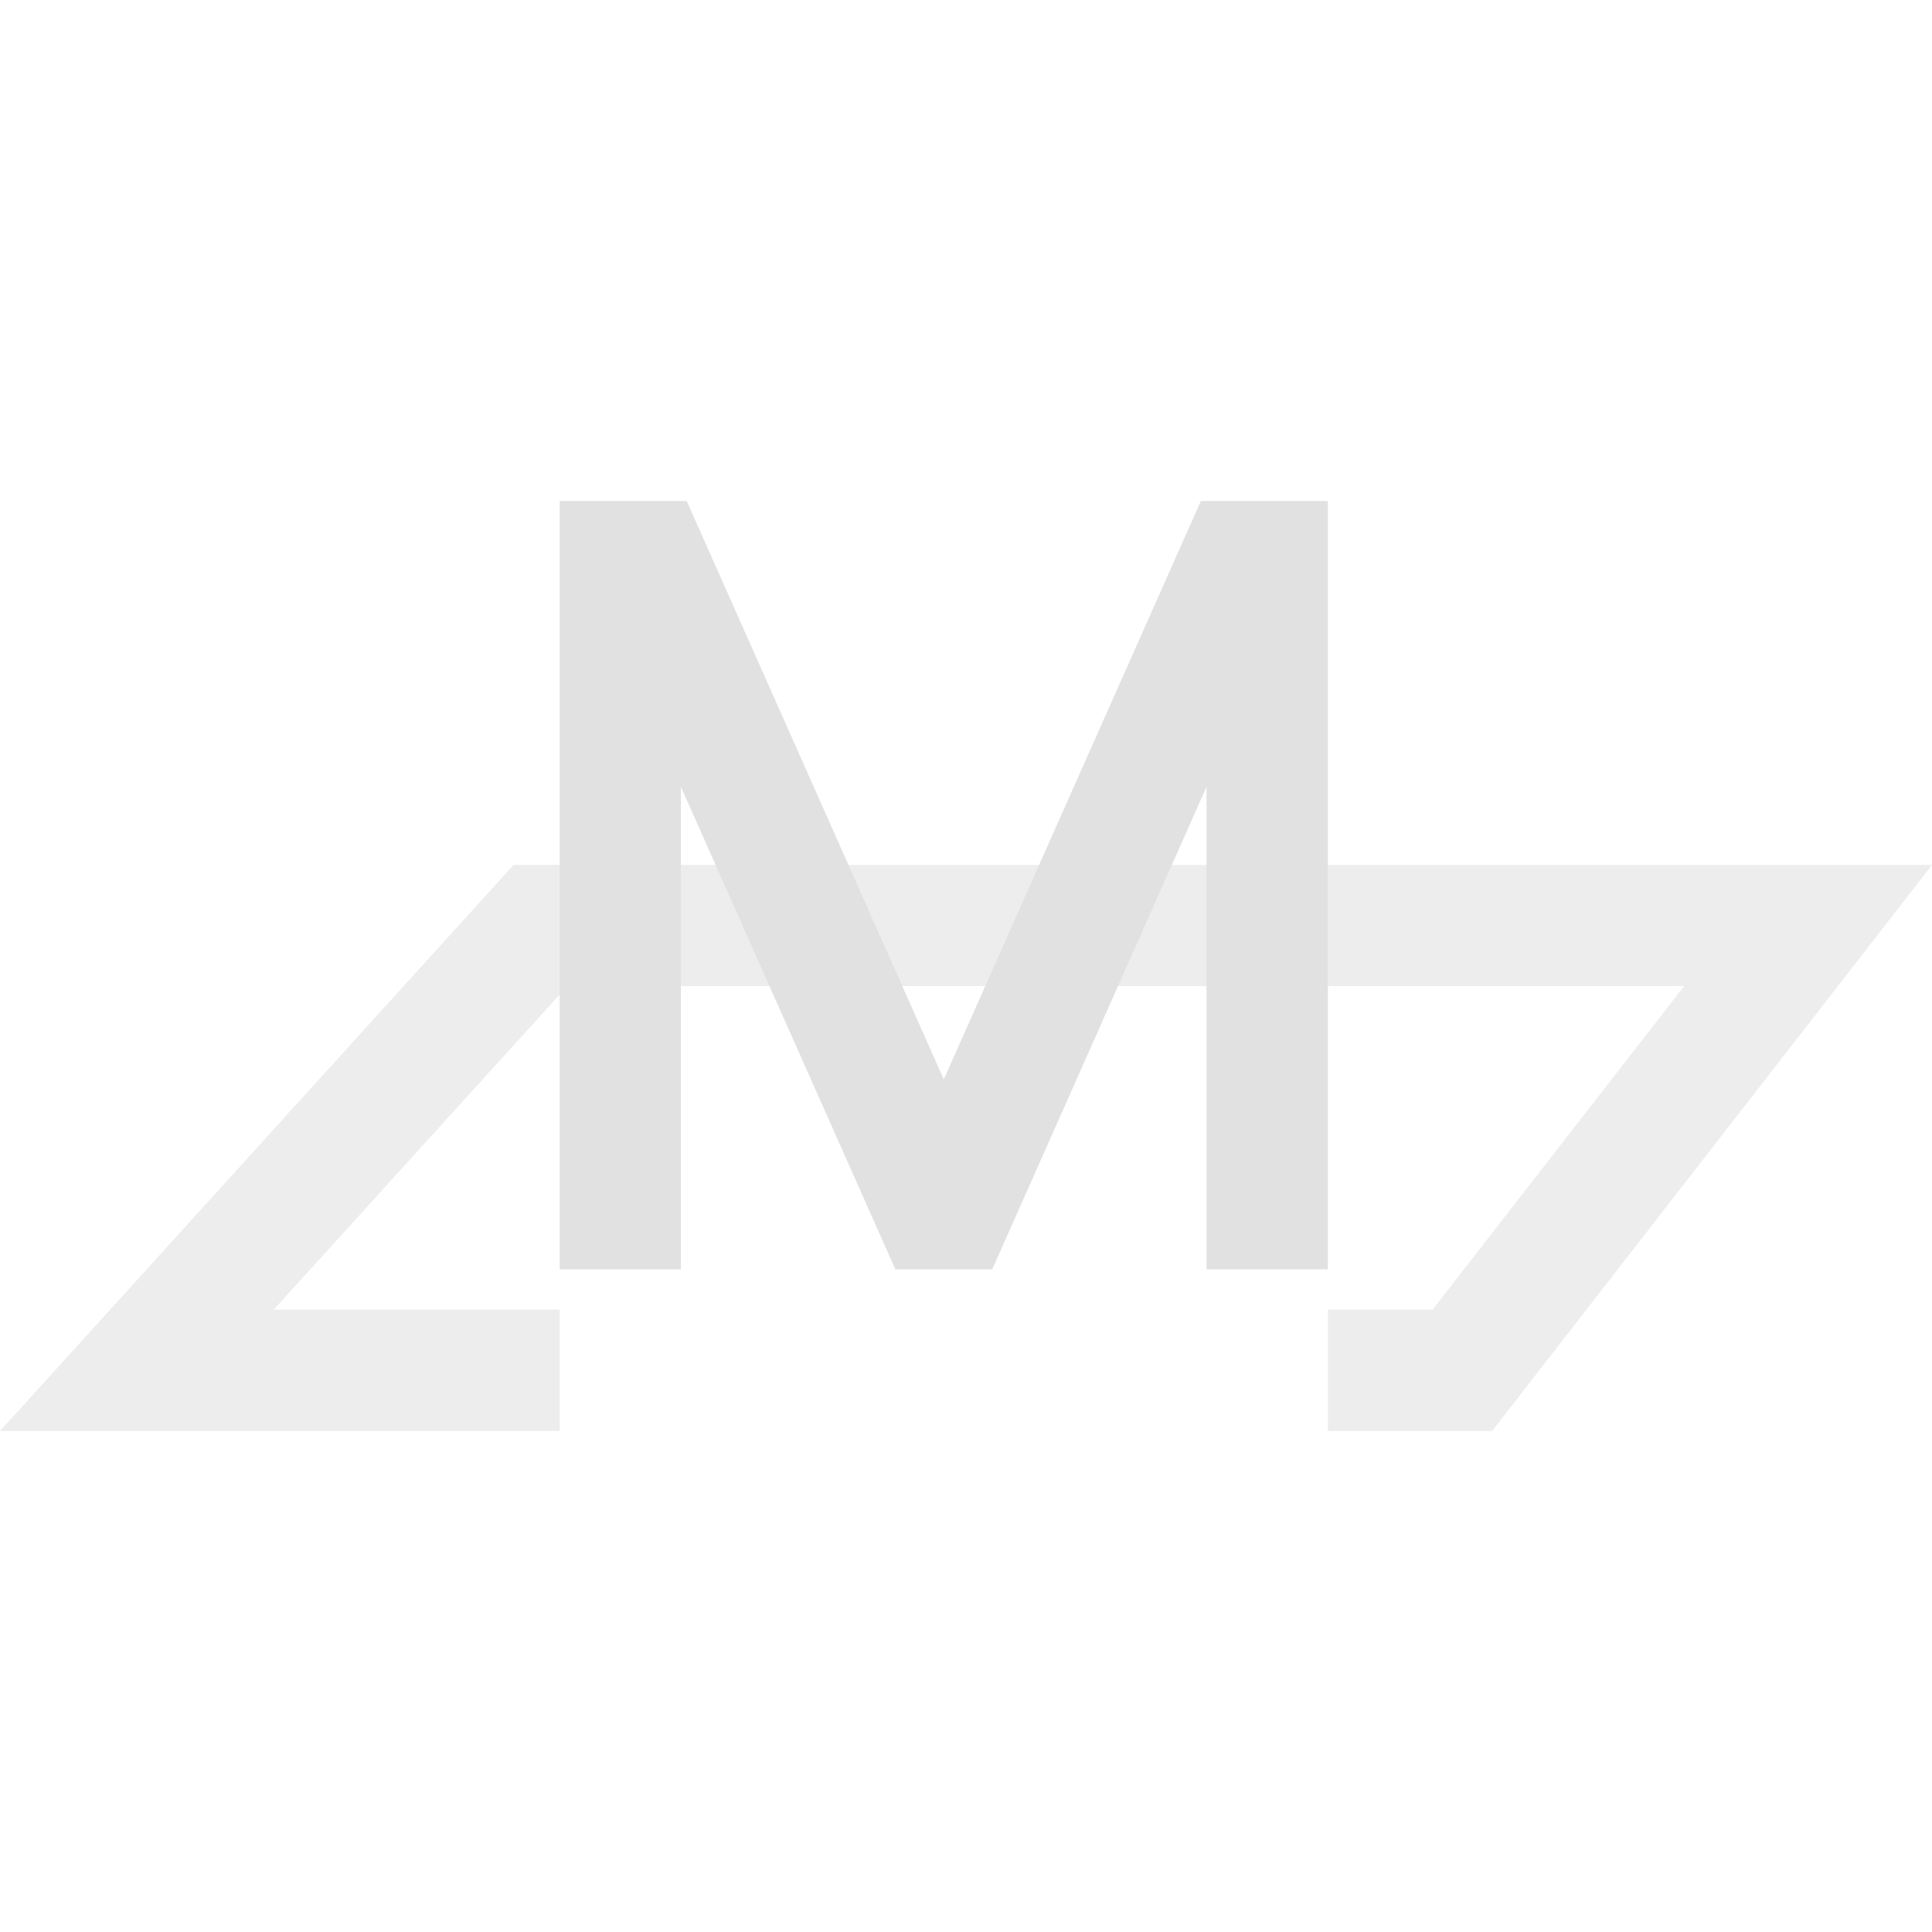 <svg xmlns="http://www.w3.org/2000/svg" style="isolation:isolate" width="16" height="16" version="1.1" id="svg98274"><defs id="defs98264"><style id="current-color-scheme" type="text/css">.ColorScheme-Text{color:#e1e1e1}</style><clipPath id="_clipPath_by28th5D1uTAJJVqJqaplrjuru4sUuKA"><path d="M0 0h16v16H0z" id="path98261"/></clipPath></defs><g clip-path="url(#_clipPath_by28th5D1uTAJJVqJqaplrjuru4sUuKA)" id="g98272"><path class="ColorScheme-Text" fill-opacity="0" fill="currentColor" d="M0 0h16v16H0z" id="path98266"/><path class="ColorScheme-Text" d="M4.635 10.846v1.005H0l4.253-4.688H16l-3.643 4.688h-1.36v-1.005h.867l2.083-2.679H4.698l-2.431 2.679h2.368z" fill="currentColor" opacity=".6" id="path98268"/><path class="ColorScheme-Text" d="M4.635 4.149v6.363h1.004V6.516l1.776 3.996h.802l1.775-3.996v3.996h1.005V4.149H9.945l-2.129 4.79-2.129-4.79H4.635z" fill="currentColor" id="path98270"/></g></svg>